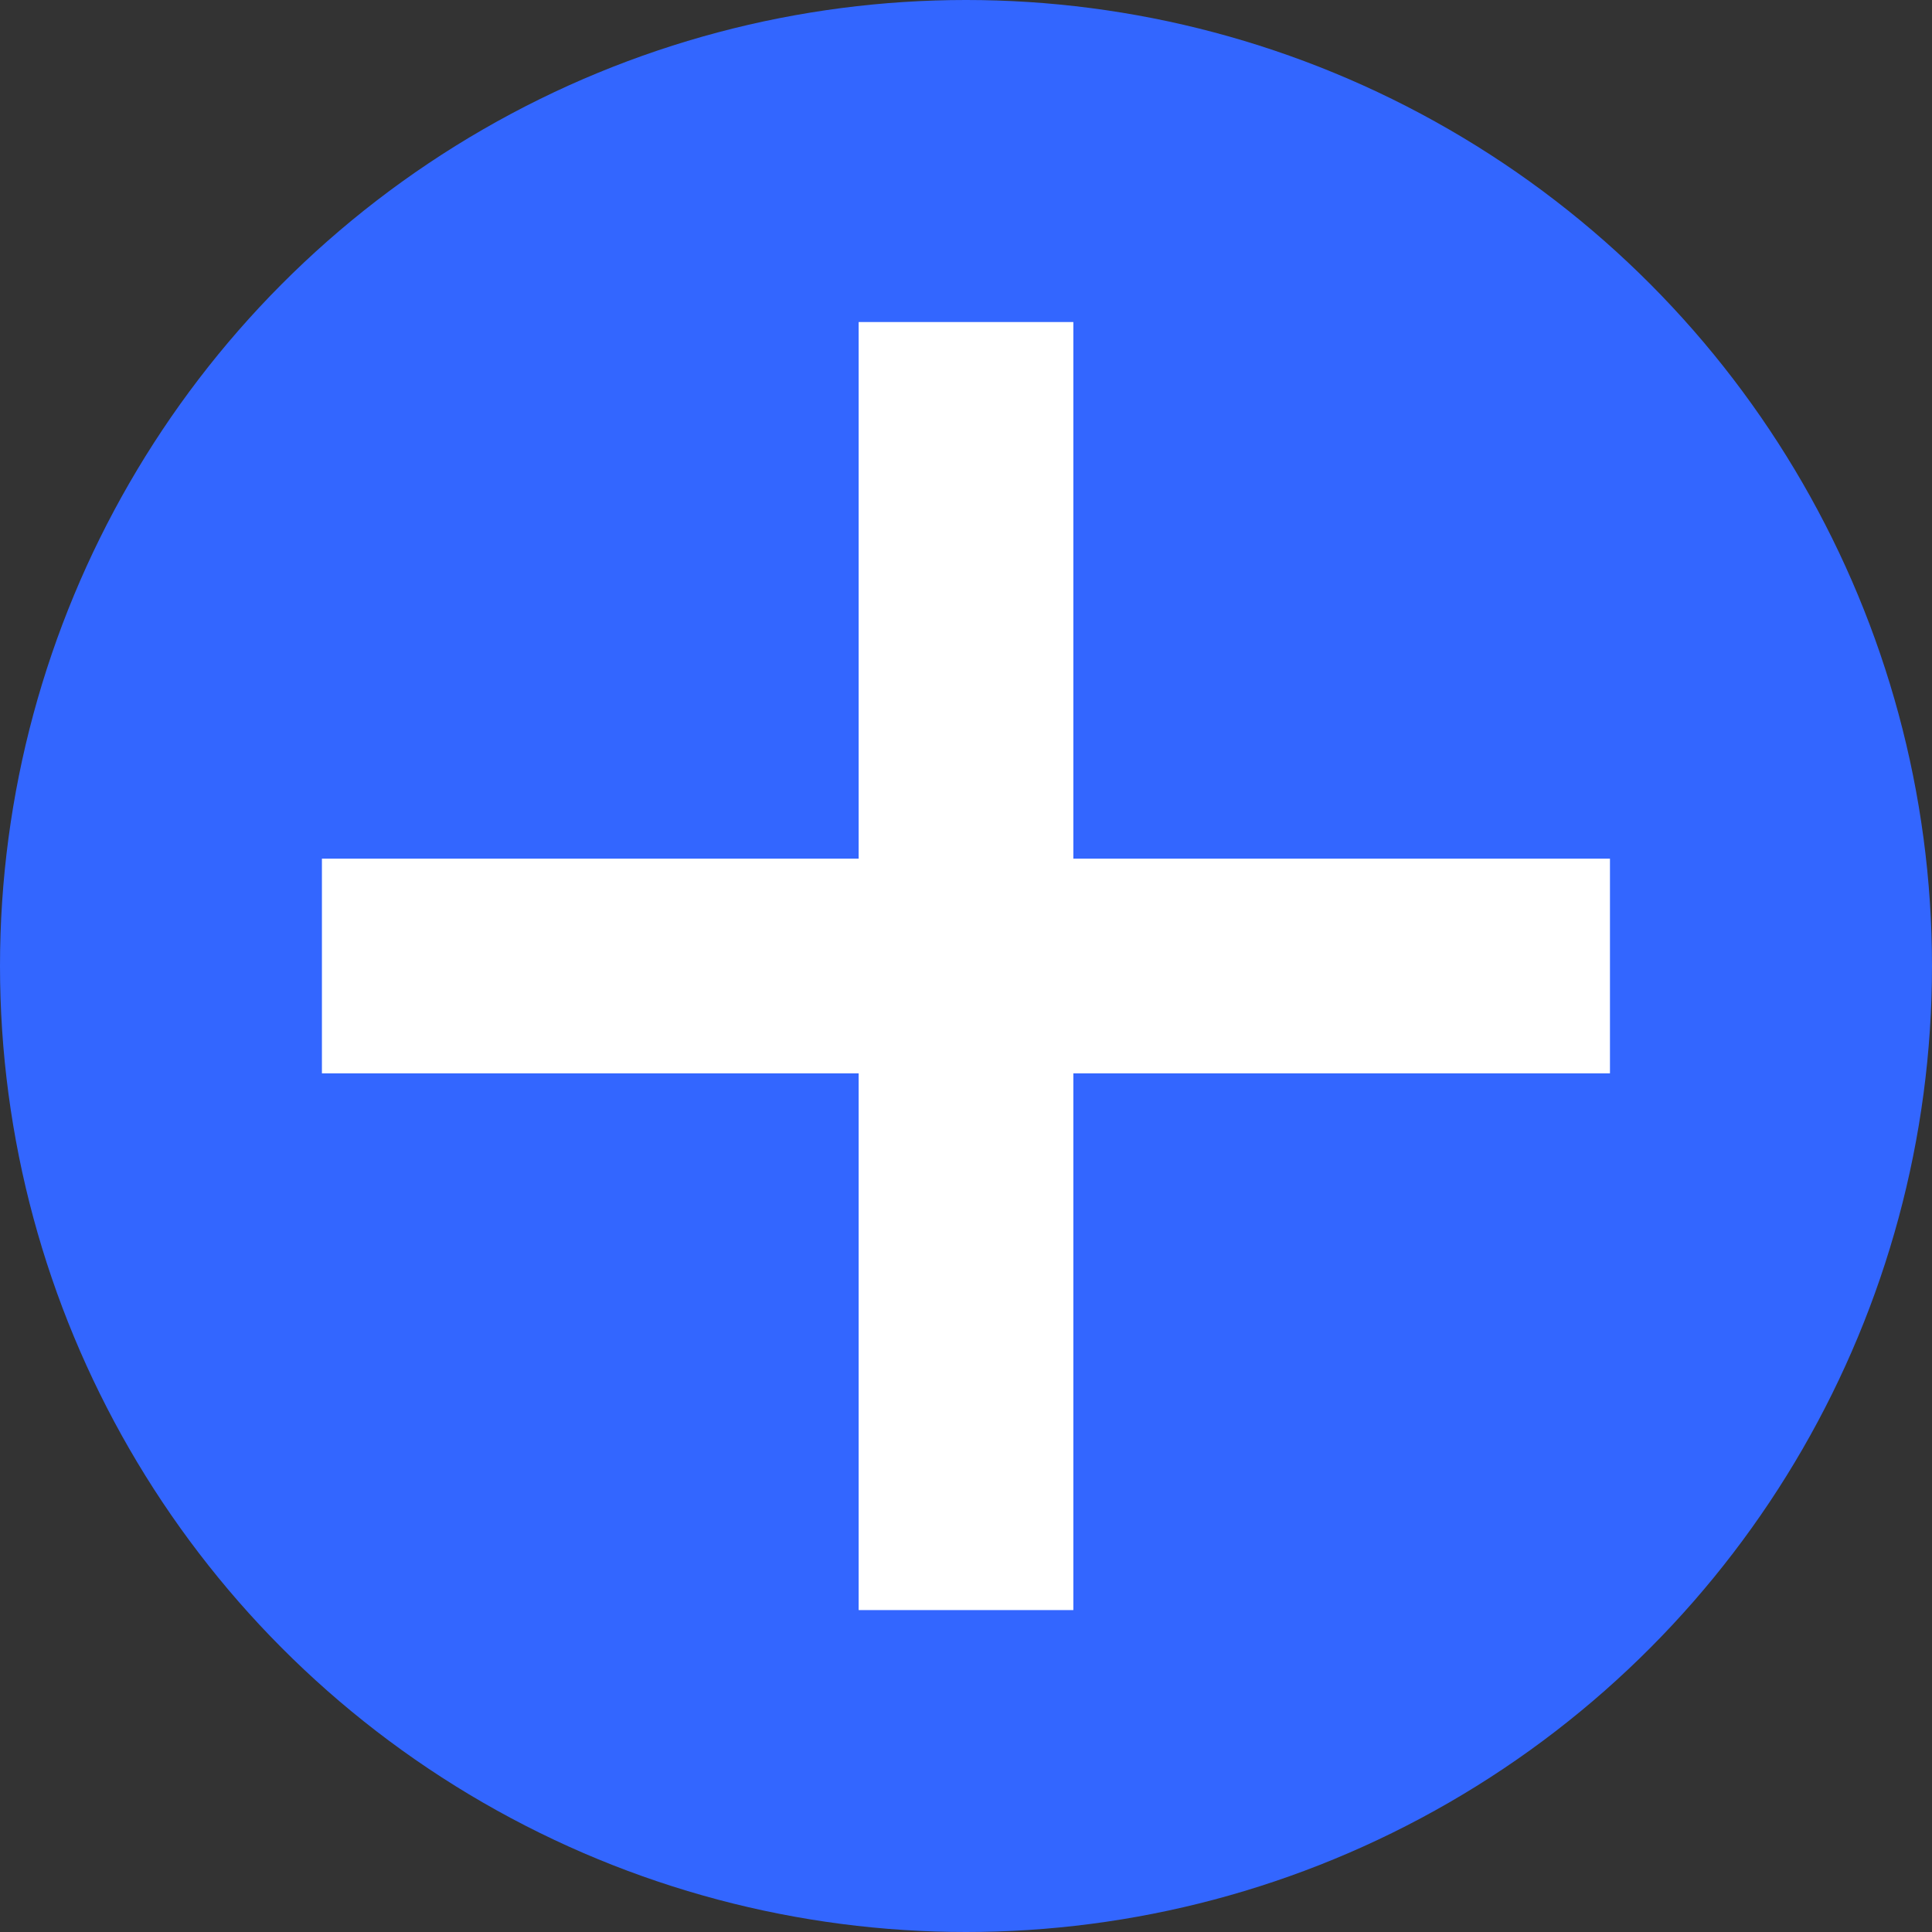 <svg width="16" height="16" viewBox="0 0 16 16" fill="none" xmlns="http://www.w3.org/2000/svg">
<rect x="0" y="0" width="16" height="16" fill="#333333" stroke="none"/>
<circle cx="8" cy="8" r="8" fill="#3366FF"/>
<rect x="7.111" y="2.667" width="1.778" height="10.667" fill="white"/>
<rect x="13.333" y="7.111" width="1.778" height="10.667" transform="rotate(90 13.333 7.111)" fill="white"/>
</svg>
